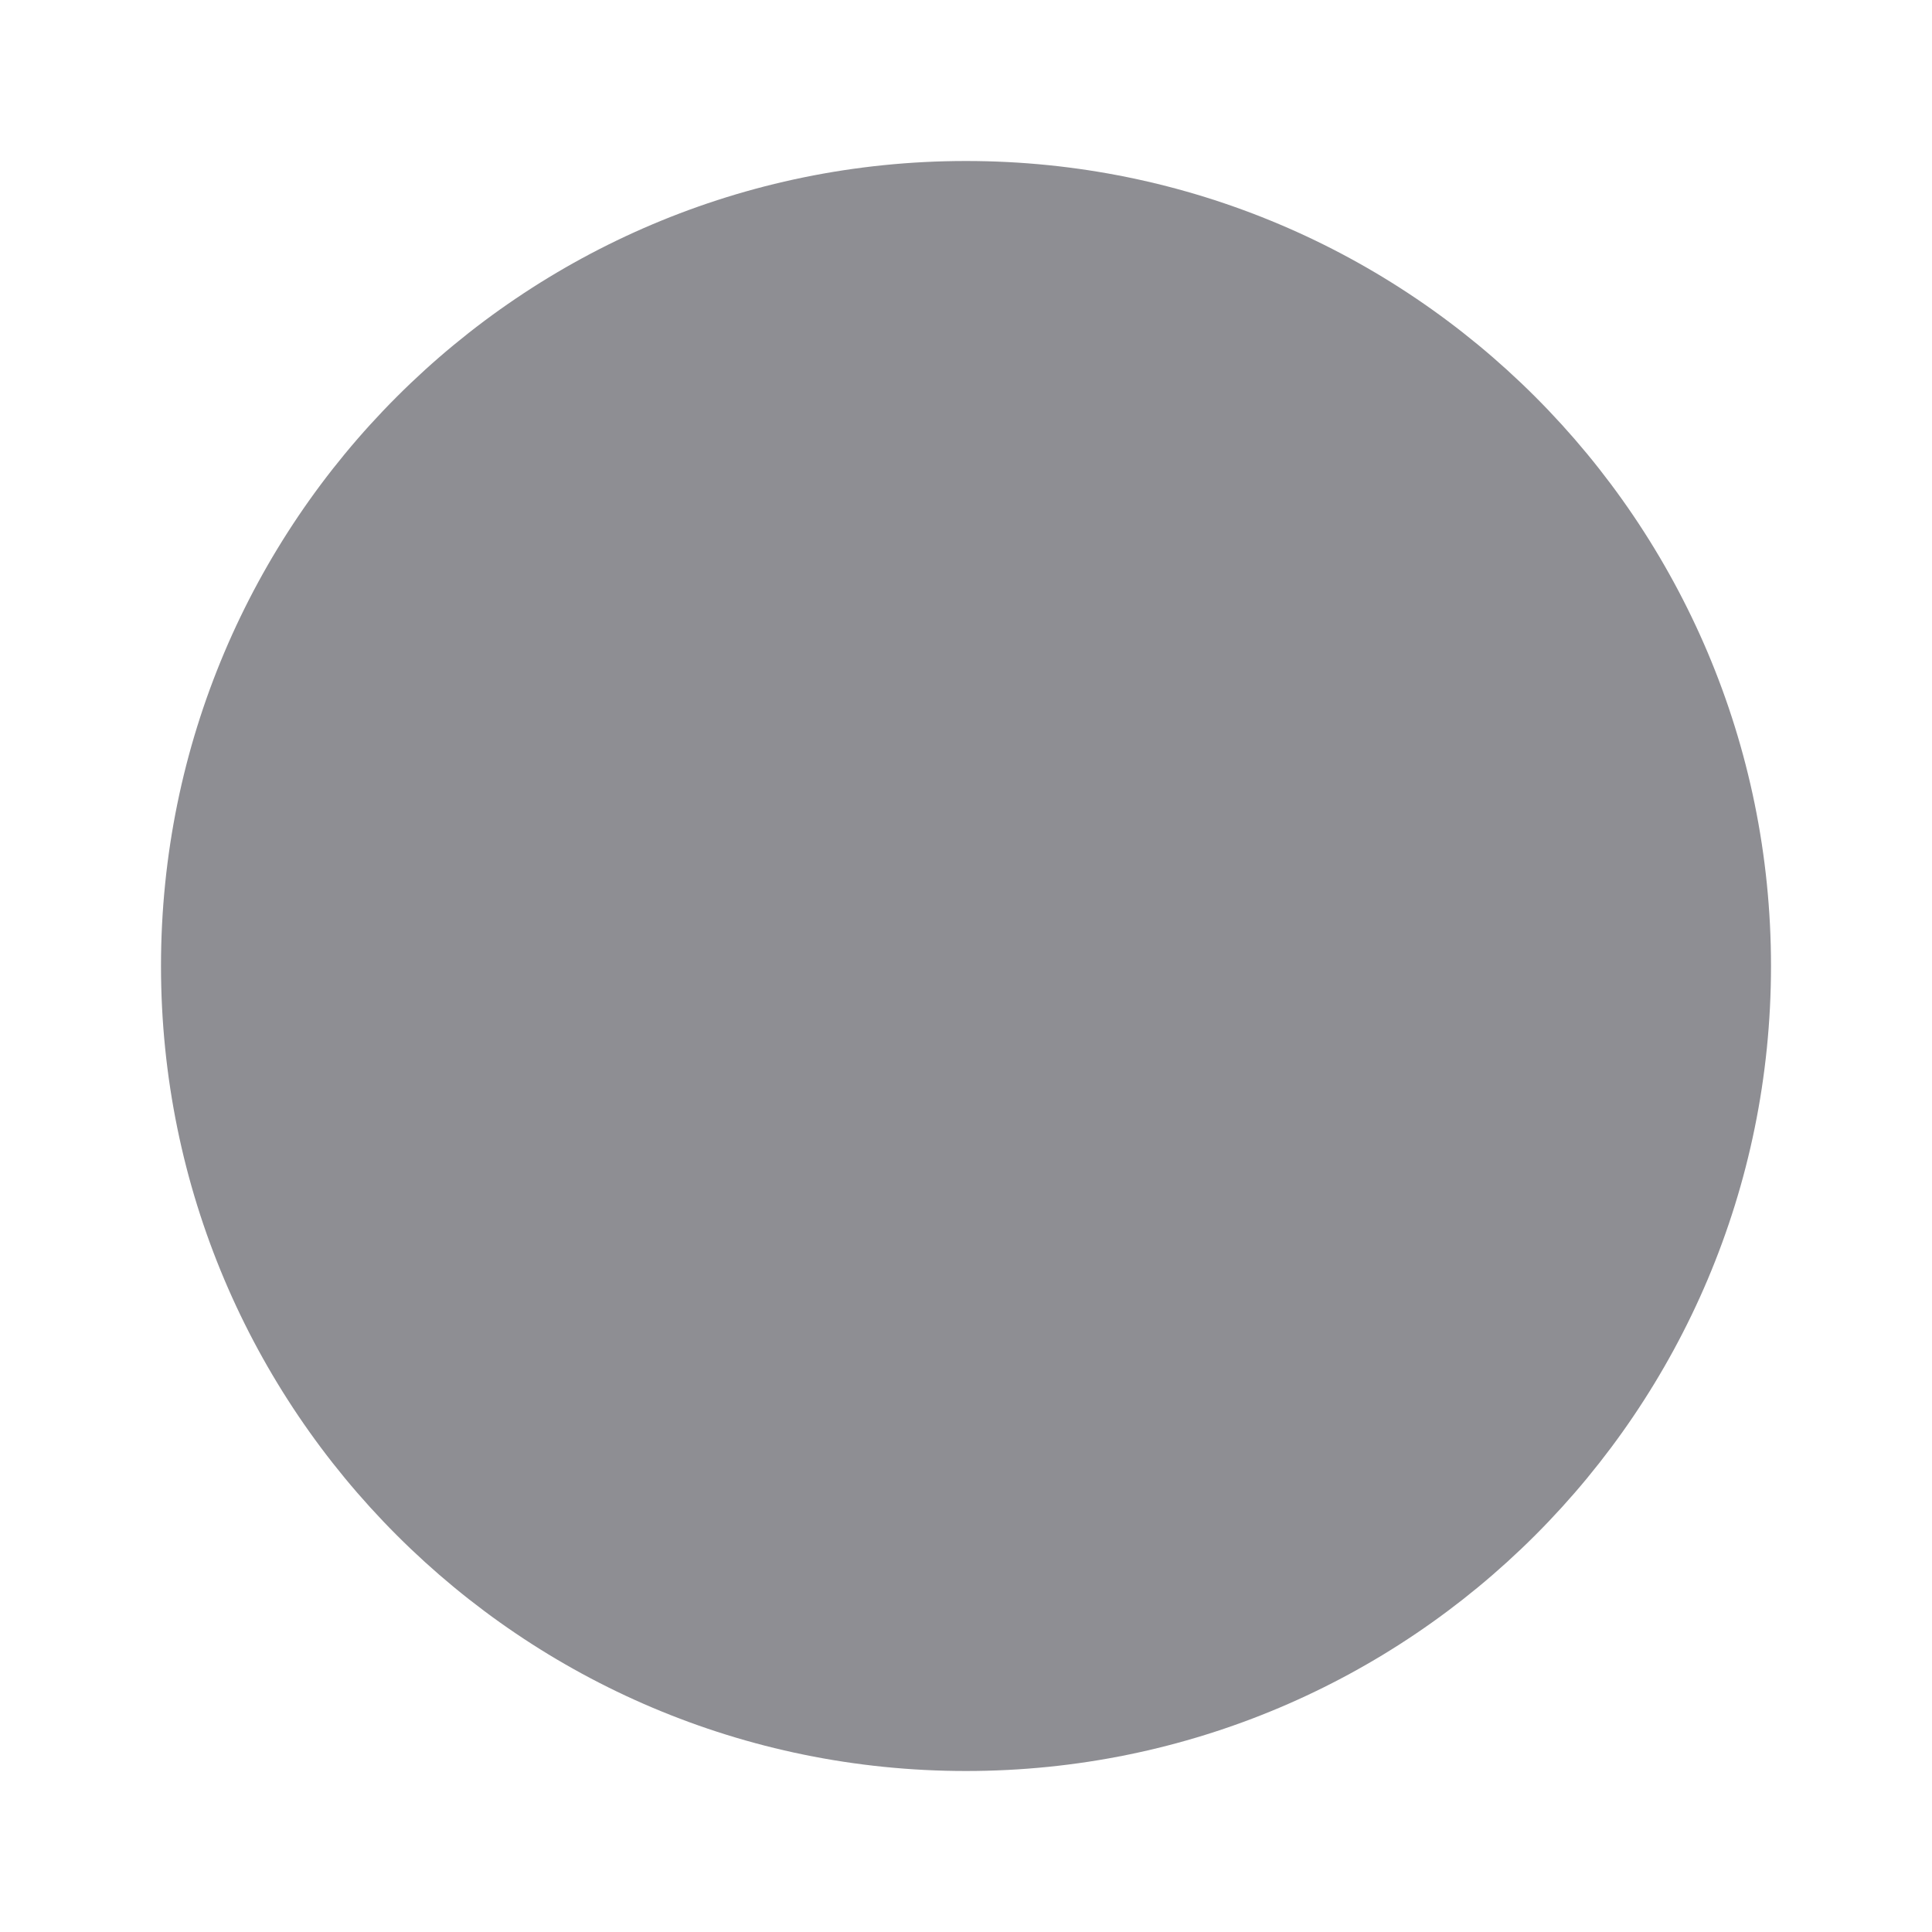 <svg xmlns="http://www.w3.org/2000/svg" viewBox="0 0 24 24" width="16" height="16" fill="rgba(142,142,147,1)"><path d="M12 22C17.523 22 22 17.523 22 12C22 6.477 17.523 2 12 2C6.477 2 2 6.477 2 12C2 17.523 6.477 22 12 22Z"></path></svg>
